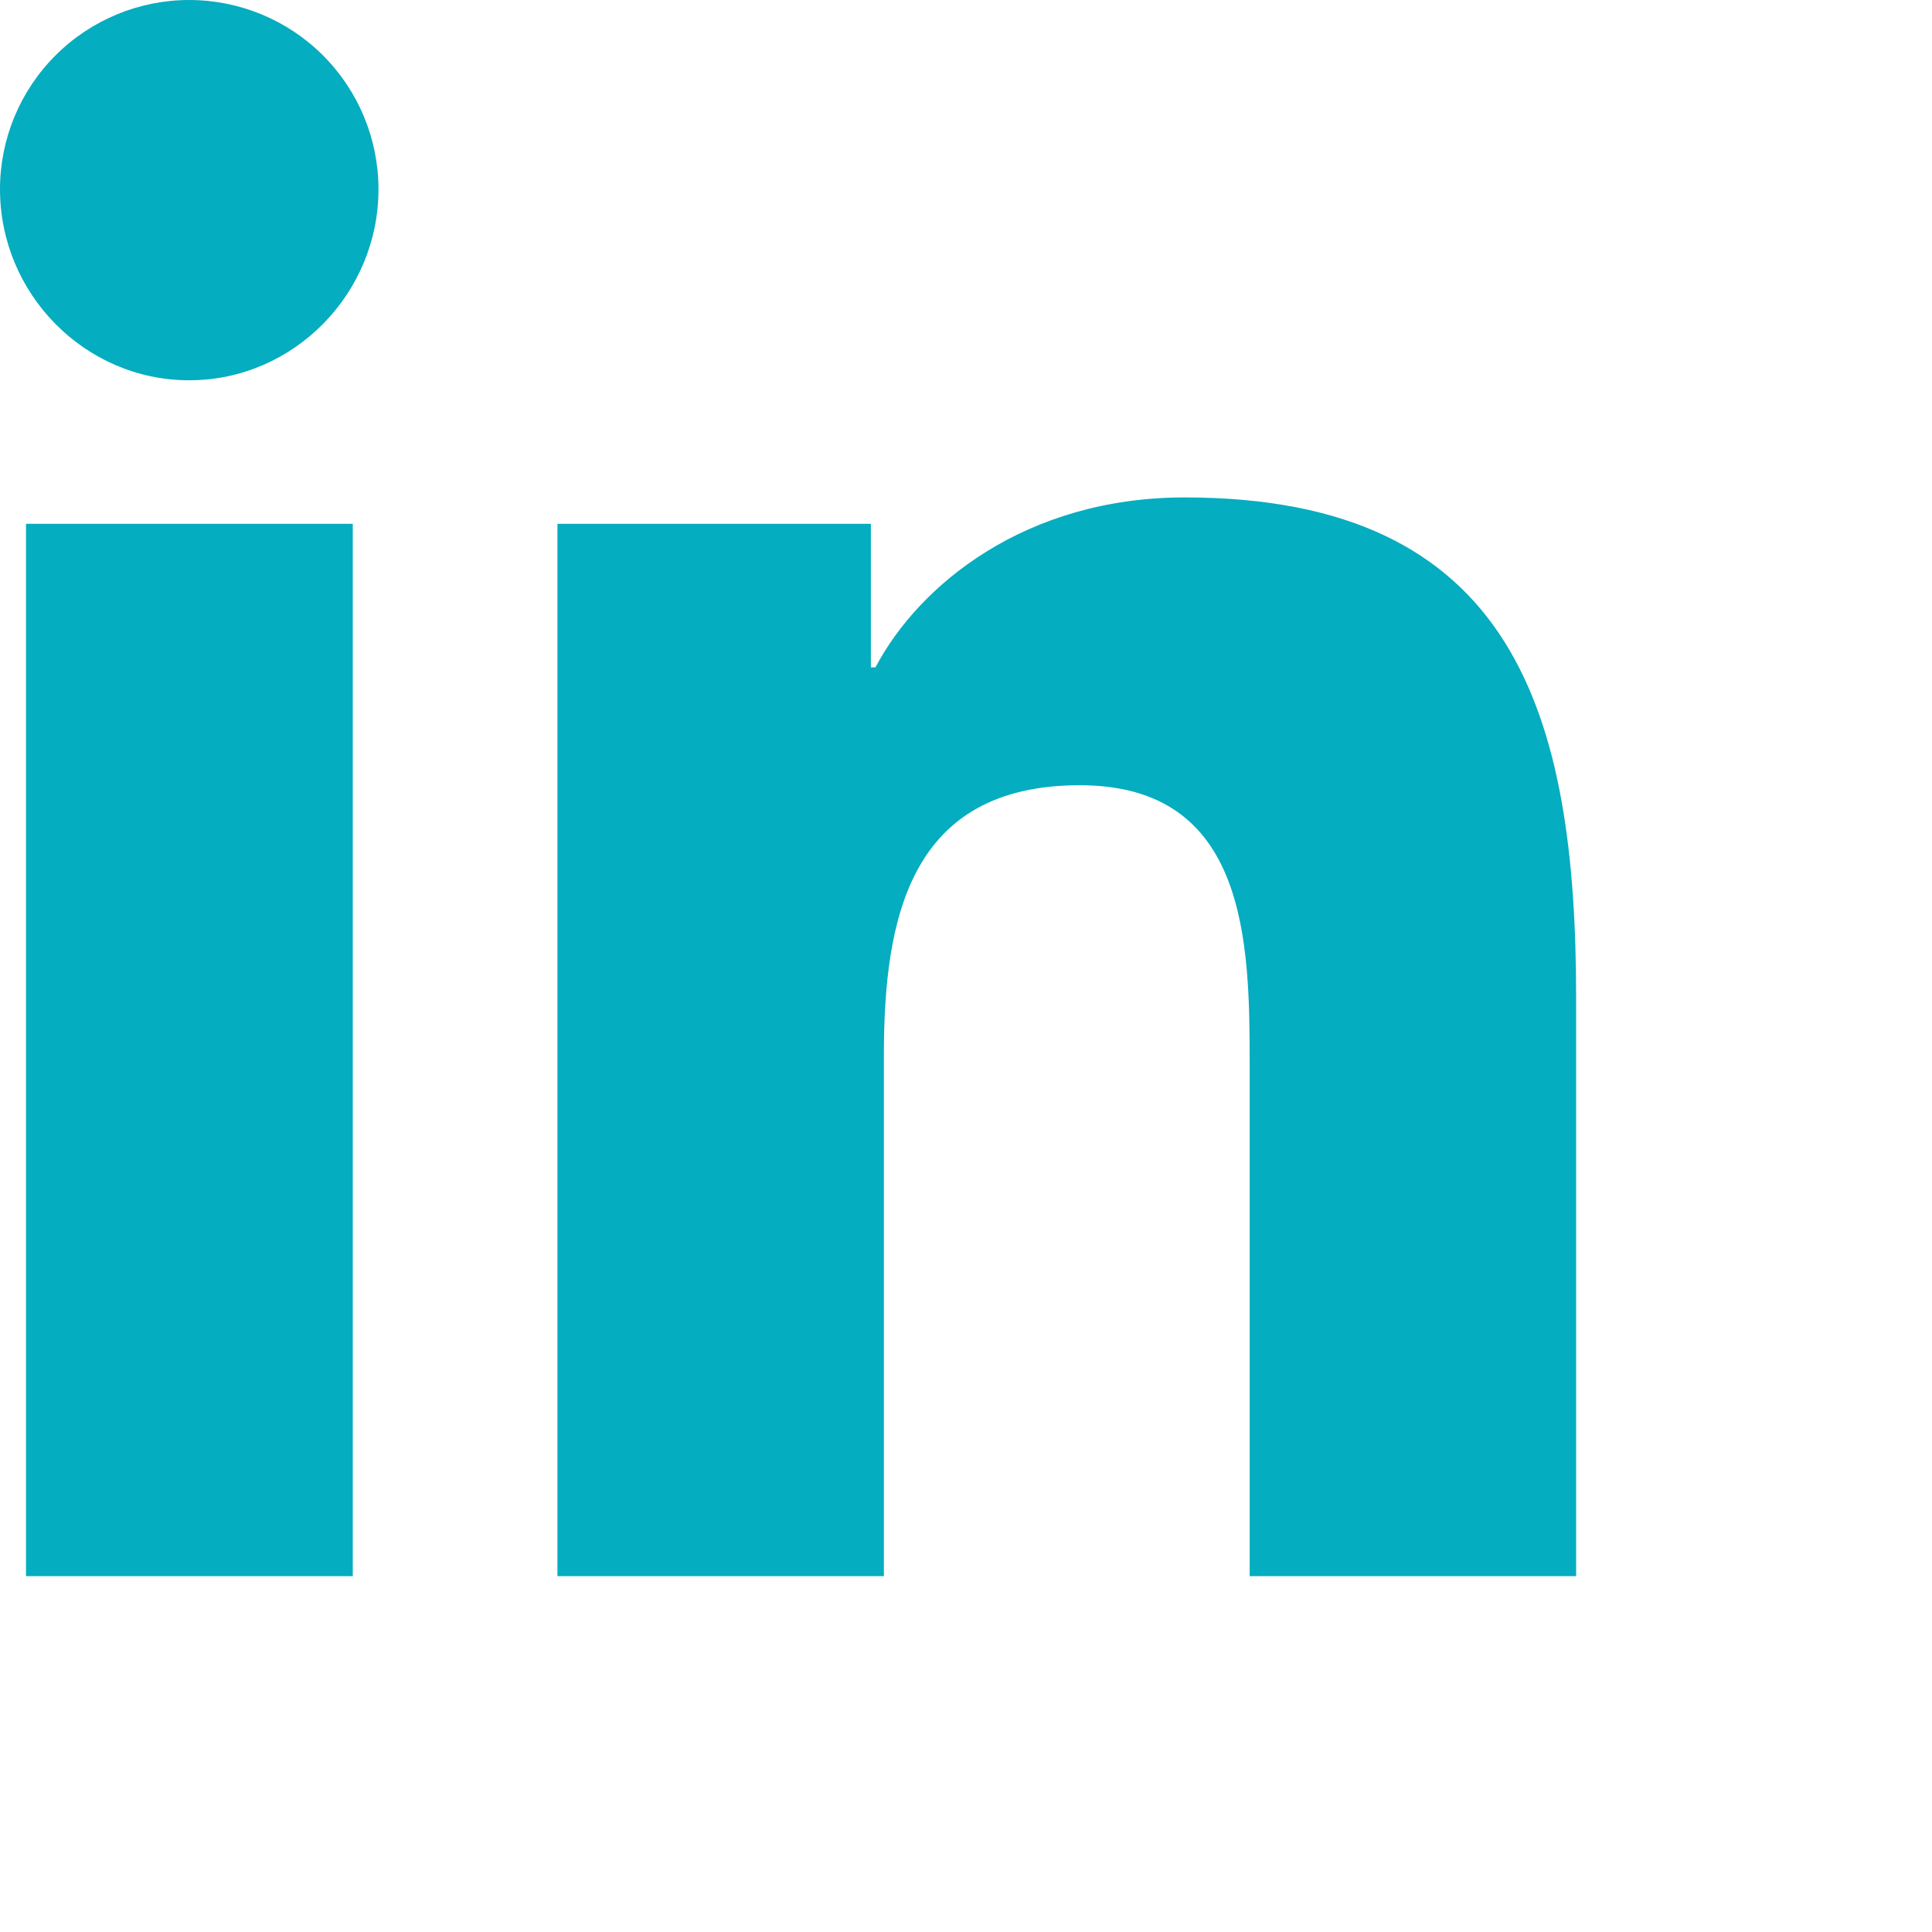 <svg width="30" height="30" viewBox="0 0 30 30" fill="none" xmlns="http://www.w3.org/2000/svg">
<path d="M5.478 24.474H0.404V8.134H5.478V24.474ZM2.938 5.905C1.316 5.905 0 4.561 0 2.939C1.1613e-08 2.159 0.31 1.412 0.861 0.861C1.412 0.31 2.159 0 2.938 0C3.718 0 4.465 0.31 5.016 0.861C5.567 1.412 5.877 2.159 5.877 2.939C5.877 4.561 4.56 5.905 2.938 5.905ZM24.468 24.474H19.405V16.52C19.405 14.624 19.367 12.193 16.767 12.193C14.129 12.193 13.725 14.252 13.725 16.383V24.474H8.656V8.134H13.523V10.363H13.594C14.271 9.079 15.926 7.724 18.395 7.724C23.53 7.724 24.474 11.106 24.474 15.498V24.474H24.468Z" fill="#04ADBF"/>
</svg>
